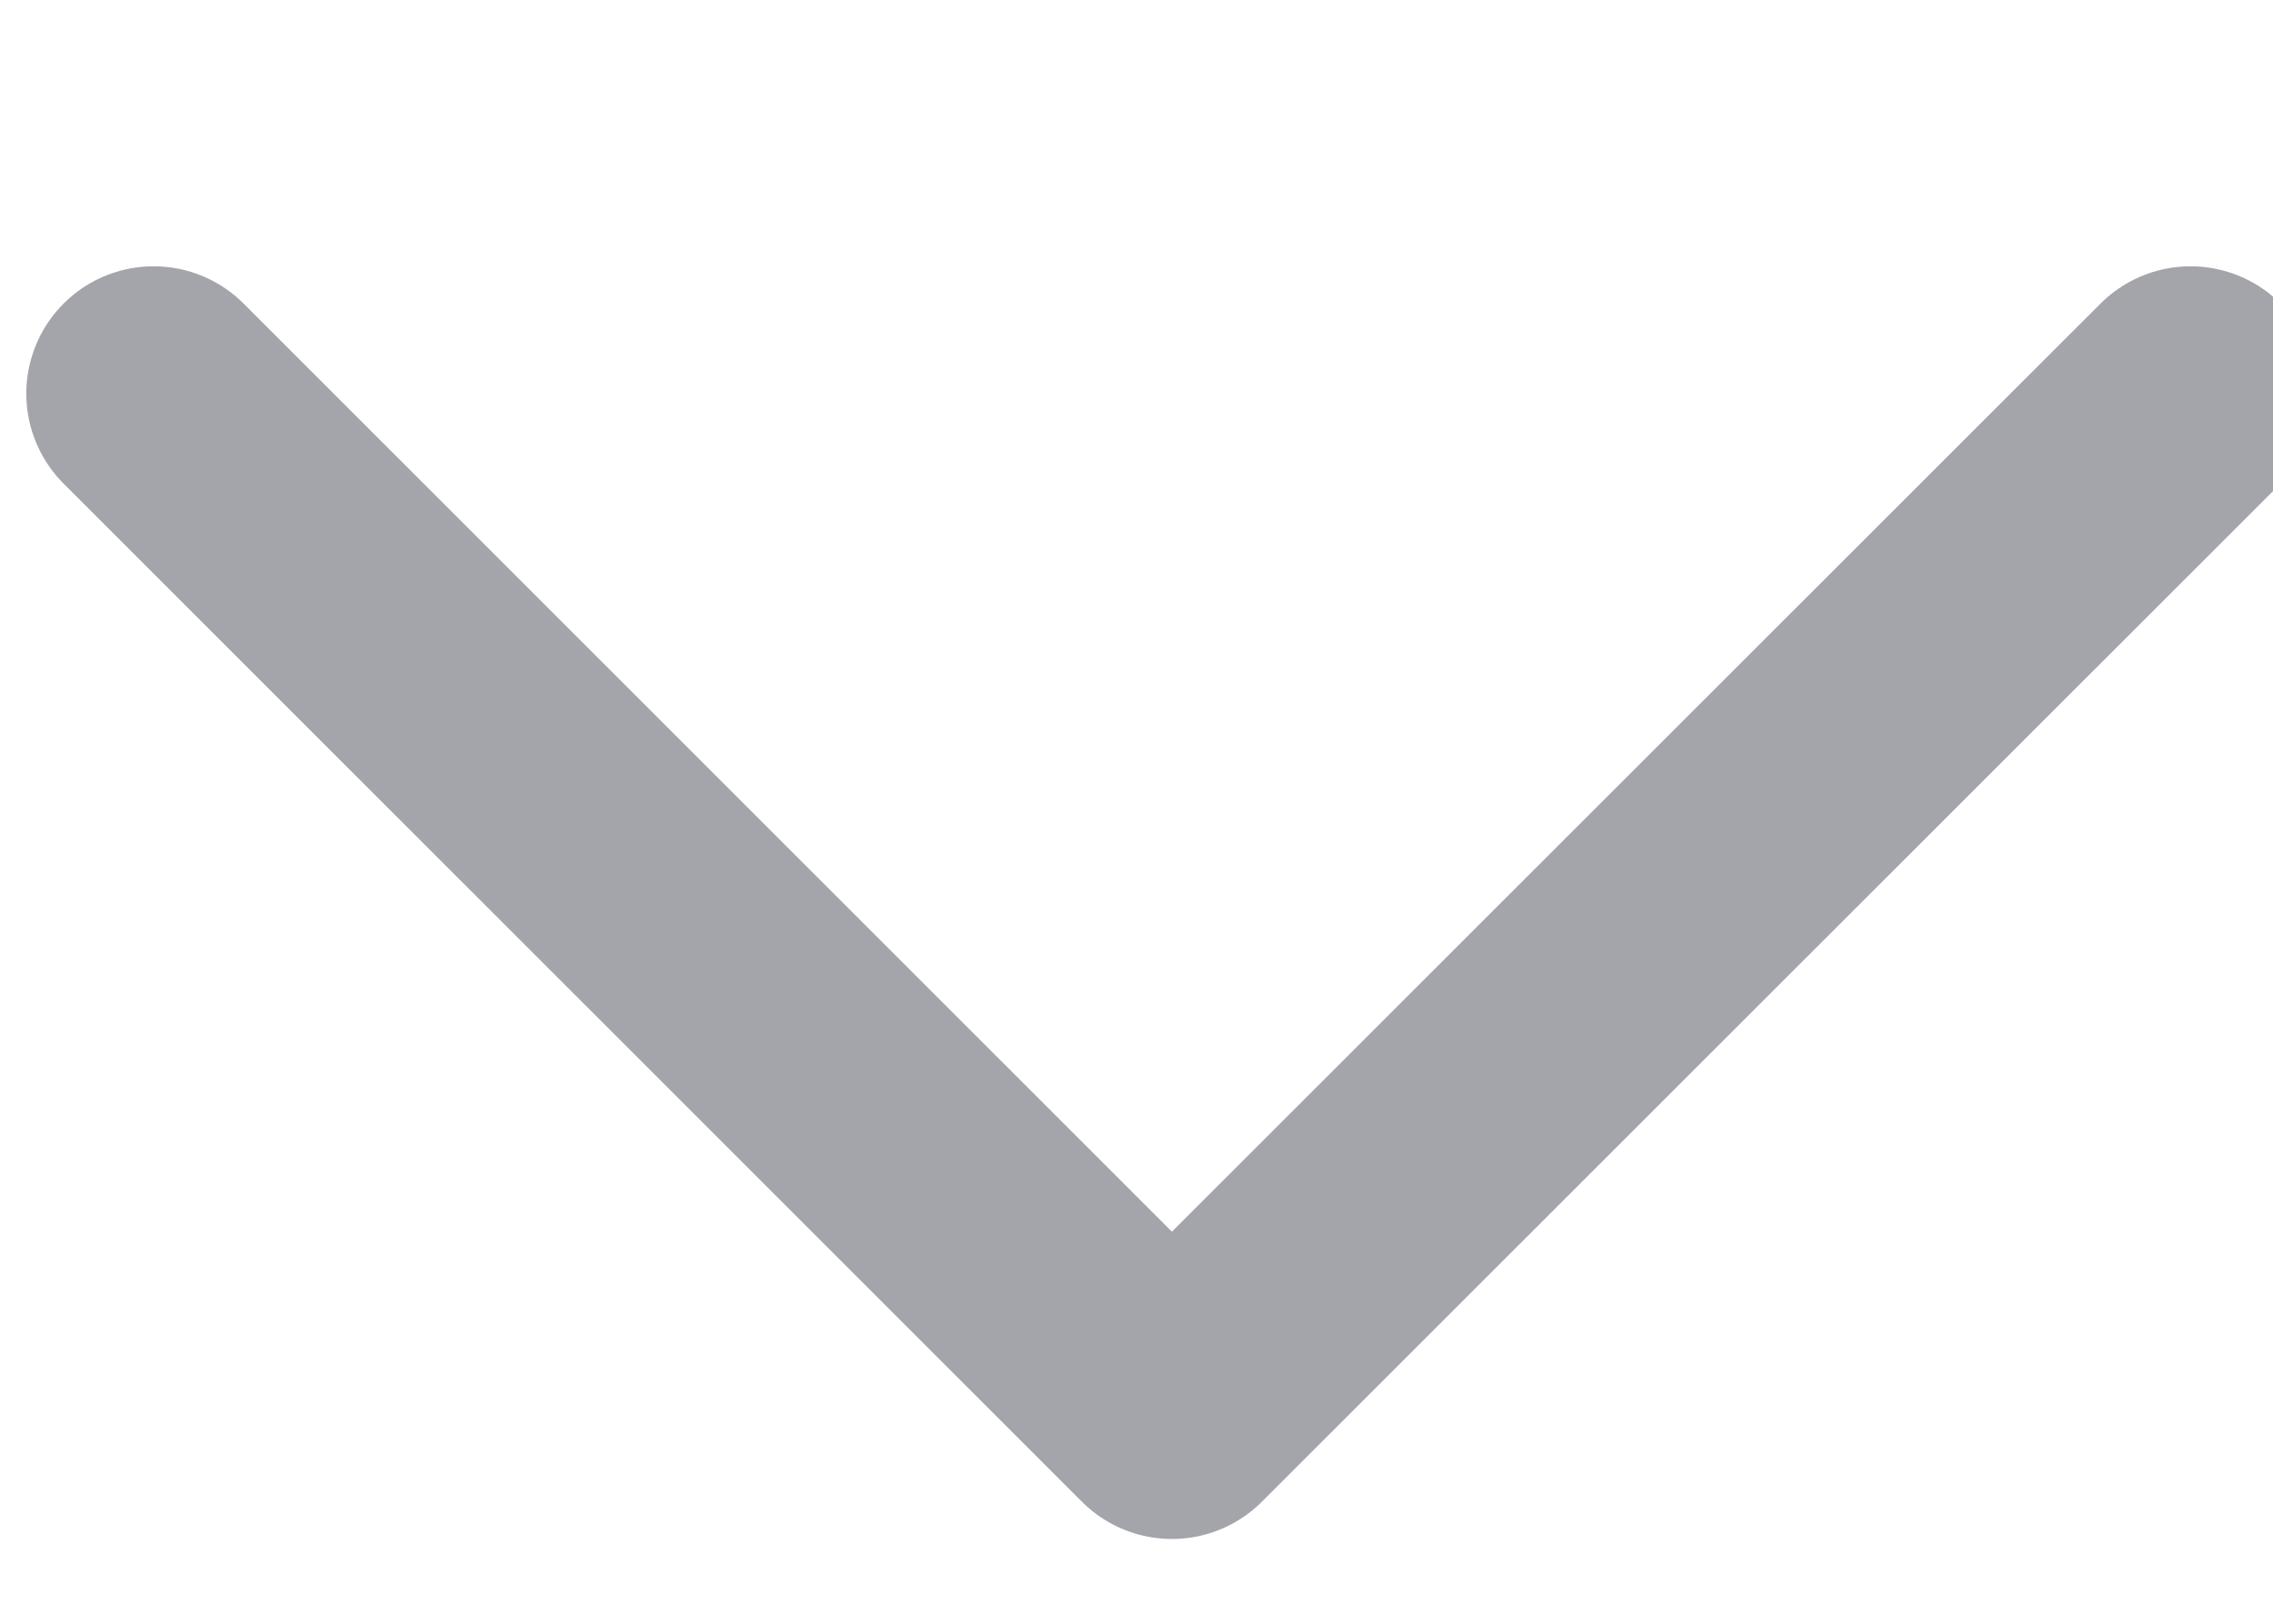 <svg xmlns="http://www.w3.org/2000/svg" width="7" height="5" viewBox="0 0 7 5">
    <path fill="none" fill-rule="evenodd" stroke="#A4A5AA" stroke-linecap="round" stroke-linejoin="round" stroke-width=".784" d="M.473 1.212l3.136 3.135 3.137-3.135"/>
</svg>
